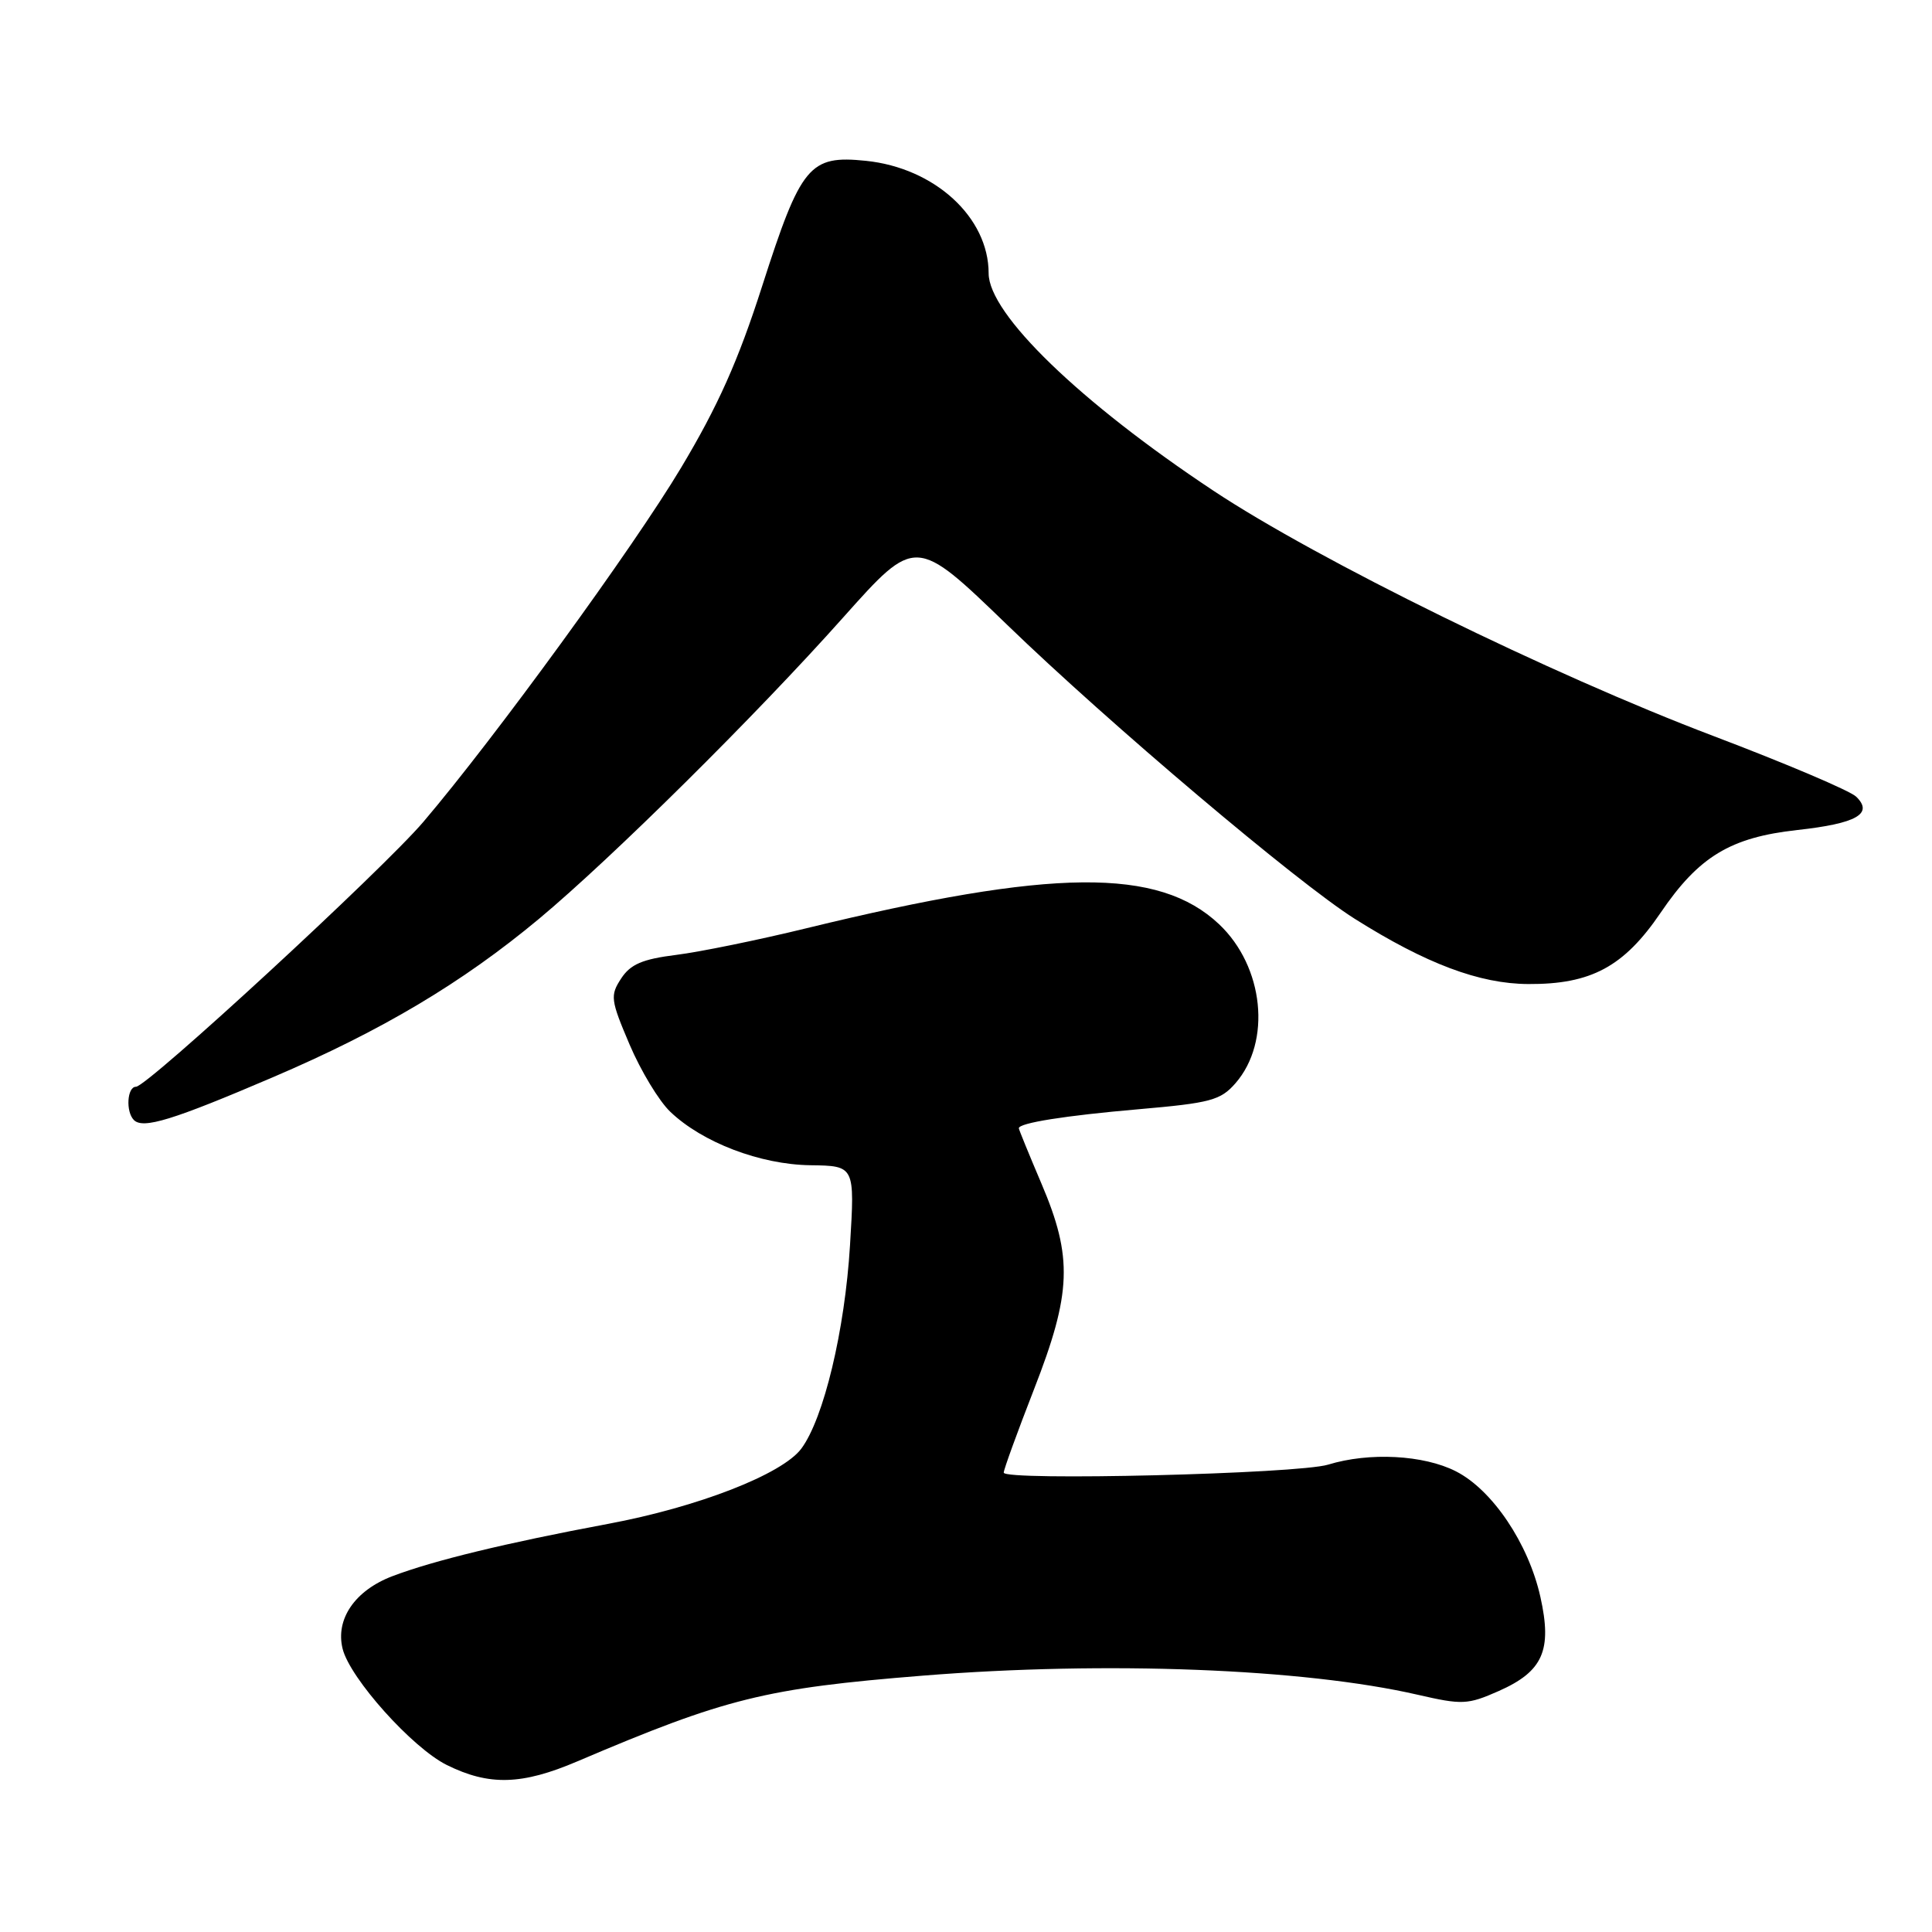 <?xml version="1.0" encoding="UTF-8" standalone="no"?>
<!DOCTYPE svg PUBLIC "-//W3C//DTD SVG 1.1//EN" "http://www.w3.org/Graphics/SVG/1.1/DTD/svg11.dtd" >
<svg xmlns="http://www.w3.org/2000/svg" xmlns:xlink="http://www.w3.org/1999/xlink" version="1.1" viewBox="0 0 256 256">
 <g >
 <path fill="currentColor"
d=" M 76.50 233.39 C 96.19 225.00 101.40 223.71 122.30 222.03 C 146.57 220.08 172.75 221.09 187.84 224.56 C 193.76 225.92 194.47 225.89 198.59 224.07 C 204.46 221.47 205.69 218.68 204.11 211.60 C 202.53 204.52 197.75 197.42 192.92 194.96 C 188.65 192.78 181.43 192.40 175.99 194.07 C 172.01 195.30 133.00 196.25 133.00 195.13 C 133.00 194.72 134.80 189.77 137.00 184.12 C 142.00 171.31 142.17 166.63 138.00 156.84 C 136.35 152.96 135.00 149.66 135.00 149.50 C 135.00 148.80 141.08 147.83 150.87 146.98 C 160.41 146.15 161.73 145.80 163.71 143.53 C 168.51 138.01 167.48 128.08 161.53 122.46 C 153.53 114.92 139.46 115.05 106.89 122.99 C 100.51 124.55 92.72 126.14 89.59 126.53 C 85.12 127.09 83.54 127.77 82.31 129.65 C 80.83 131.91 80.90 132.48 83.42 138.40 C 84.90 141.88 87.32 145.89 88.81 147.31 C 93.06 151.38 100.73 154.31 107.39 154.40 C 113.27 154.48 113.27 154.48 112.63 165.01 C 111.95 176.27 109.15 187.96 106.18 191.95 C 103.65 195.35 92.45 199.71 80.52 201.93 C 67.06 204.45 57.44 206.78 52.00 208.85 C 47.03 210.74 44.42 214.55 45.40 218.48 C 46.39 222.41 54.64 231.61 59.20 233.87 C 64.81 236.65 69.15 236.53 76.50 233.39 Z  M 36.16 142.74 C 50.59 136.57 61.25 130.22 71.42 121.75 C 81.05 113.72 100.18 94.78 111.76 81.78 C 121.32 71.07 121.32 71.07 133.46 82.80 C 147.02 95.91 171.85 116.91 179.50 121.74 C 188.94 127.69 196.03 130.36 202.50 130.39 C 210.83 130.44 215.18 128.09 220.03 120.96 C 225.10 113.49 229.29 110.96 238.16 109.98 C 245.99 109.12 248.28 107.83 245.96 105.57 C 245.16 104.78 236.62 101.16 227.00 97.51 C 205.62 89.41 174.63 74.21 160.78 65.02 C 143.11 53.30 131.00 41.59 131.00 36.22 C 131.00 28.80 123.86 22.25 114.74 21.31 C 107.25 20.54 106.13 21.89 100.98 37.94 C 97.83 47.77 95.13 53.82 90.25 61.97 C 83.96 72.50 65.54 97.81 56.10 108.90 C 50.69 115.25 19.51 144.00 18.02 144.00 C 16.84 144.00 16.64 147.30 17.74 148.41 C 18.96 149.63 22.87 148.43 36.16 142.74 Z "/>
</g>
</svg>